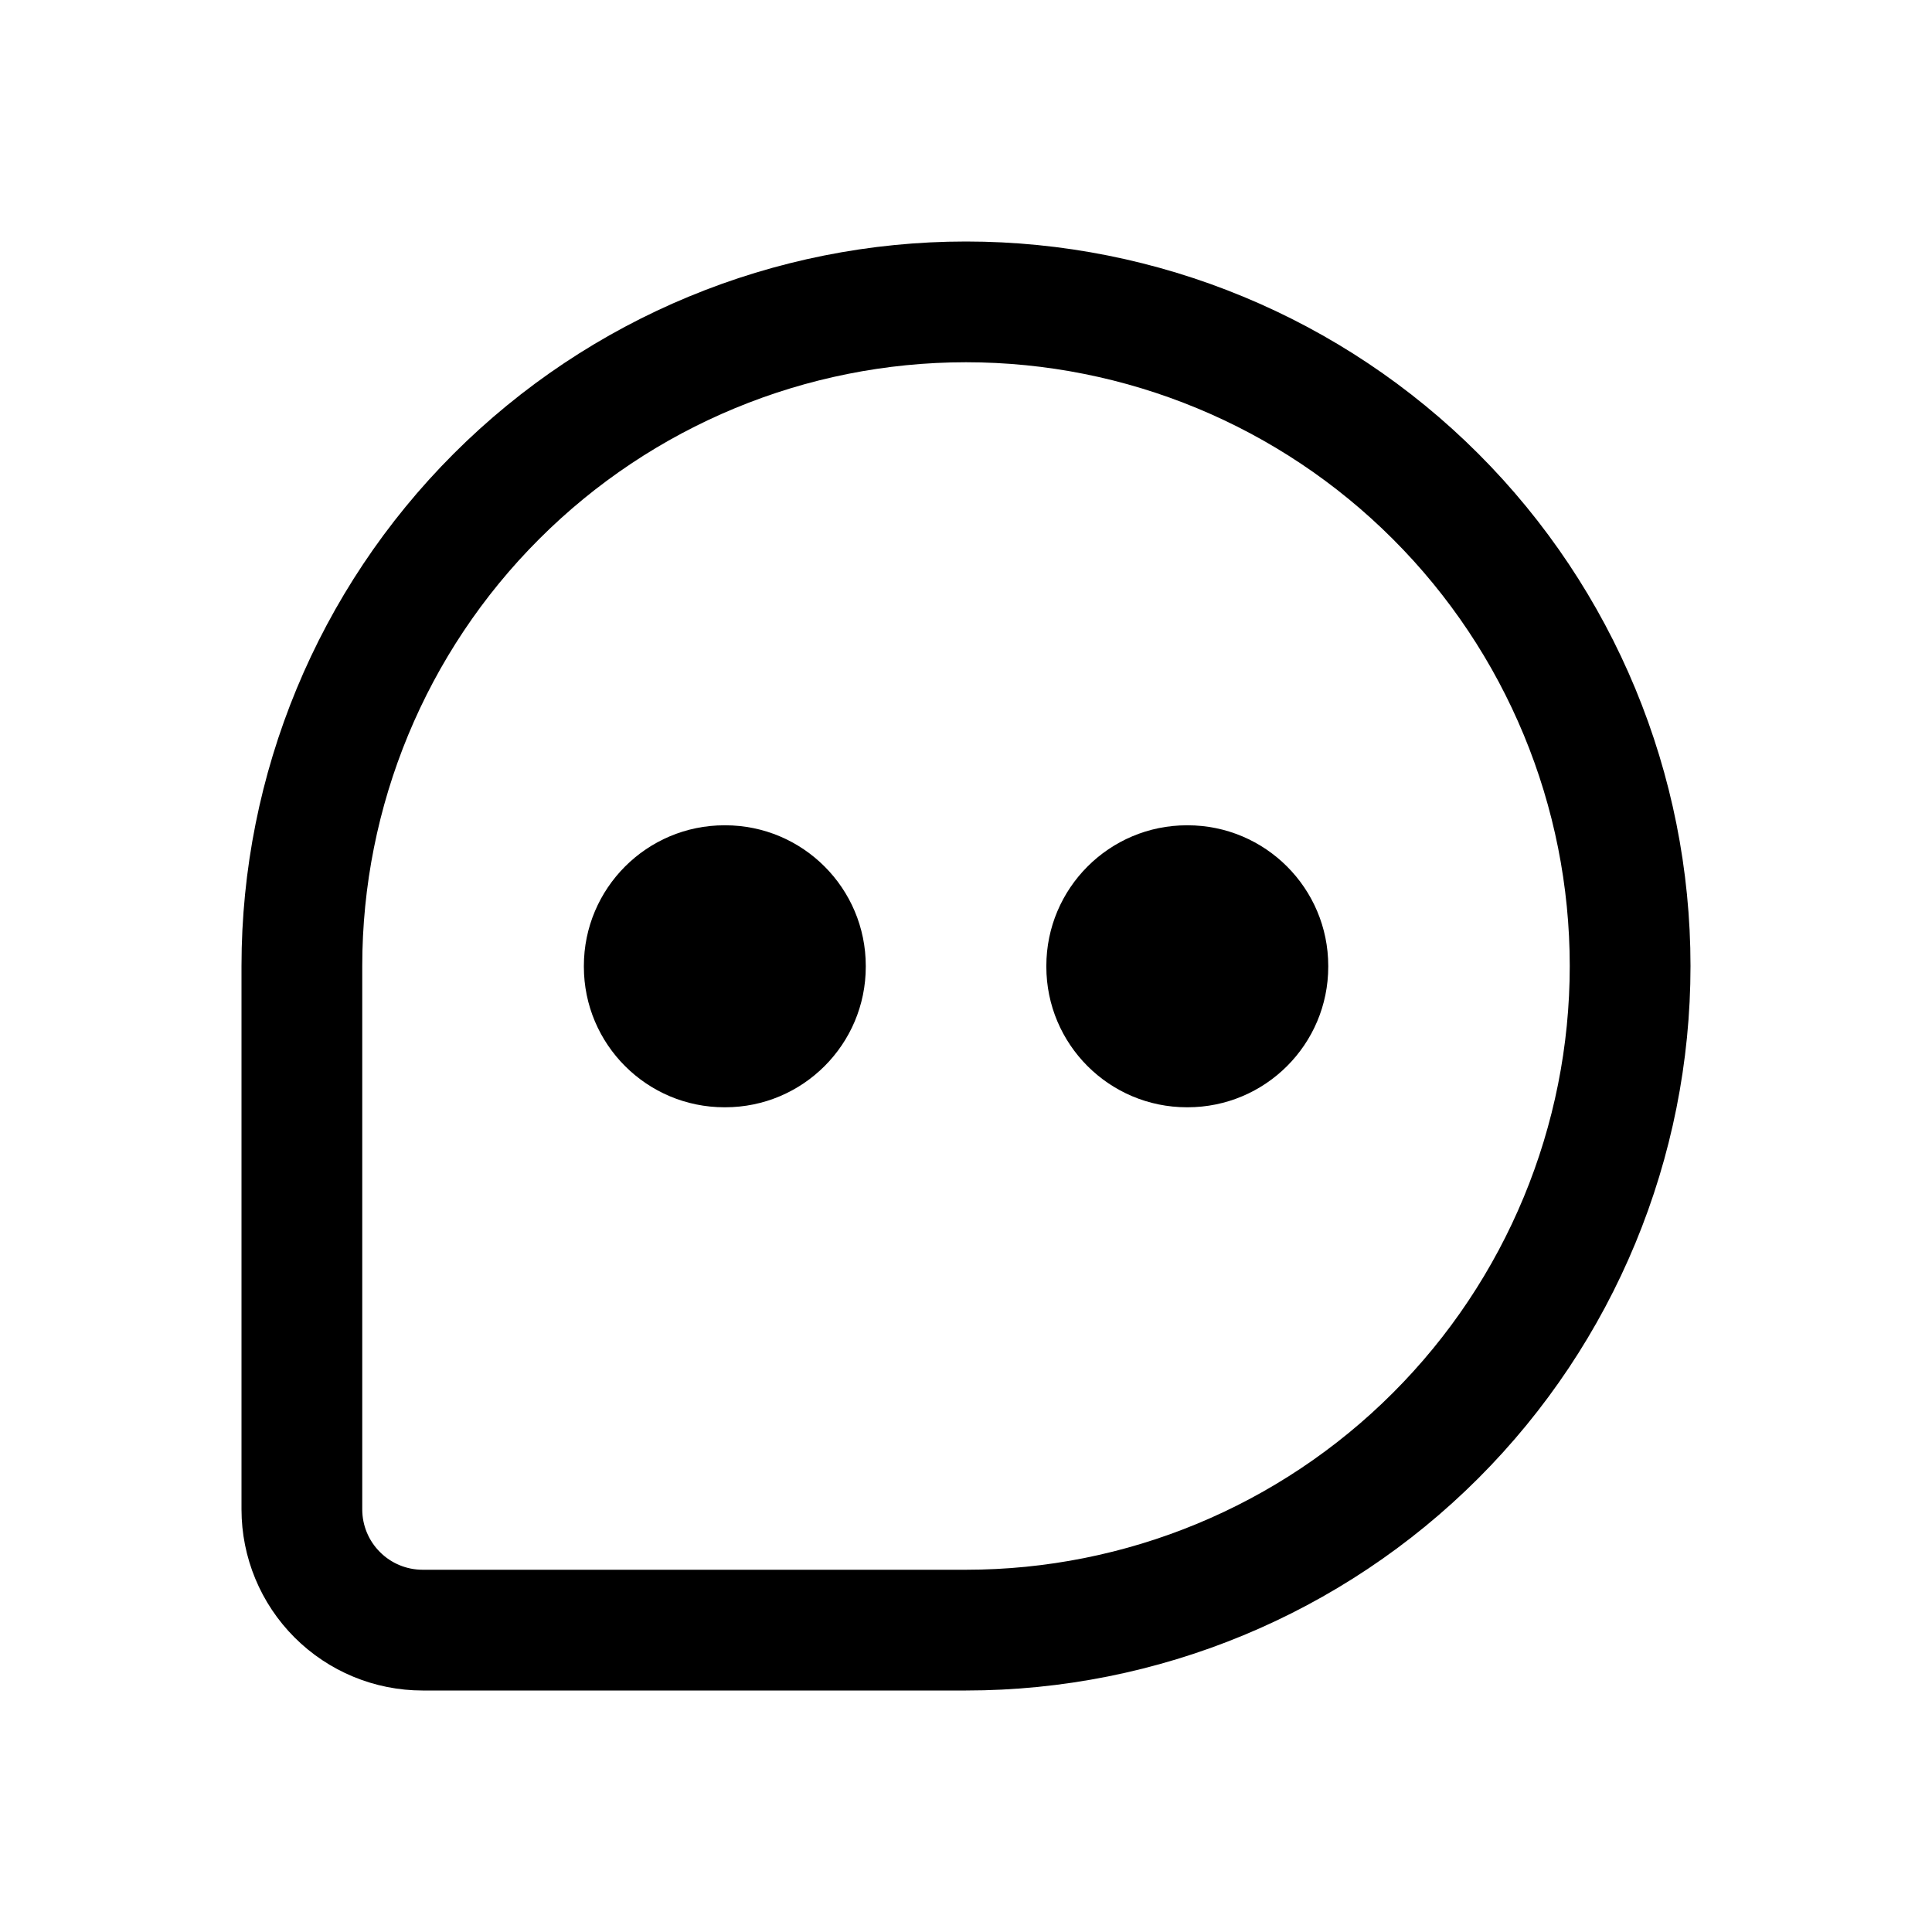 <svg width="24" height="24" viewBox="0 0 24 24" fill="none" xmlns="http://www.w3.org/2000/svg">
<path d="M12 4.5C13.989 4.5 15.897 5.29 17.303 6.697C18.71 8.103 19.5 10.011 19.5 12C19.5 13.989 18.71 15.897 17.303 17.303C15.897 18.71 13.989 19.5 12 19.5H5.25C5.051 19.5 4.86 19.421 4.72 19.28C4.579 19.14 4.5 18.949 4.5 18.75V12C4.5 10.011 5.29 8.103 6.697 6.697C8.103 5.29 10.011 4.5 12 4.5ZM12 3C9.613 3 7.324 3.948 5.636 5.636C3.948 7.324 3 9.613 3 12V18.75C3 19.347 3.237 19.919 3.659 20.341C4.081 20.763 4.653 21 5.25 21H12C14.387 21 16.676 20.052 18.364 18.364C20.052 16.676 21 14.387 21 12C21 9.613 20.052 7.324 18.364 5.636C16.676 3.948 14.387 3 12 3Z" fill="black"/>
<path d="M9.008 10.252H9C8.035 10.252 7.253 11.035 7.253 12V12.008C7.253 12.973 8.035 13.755 9 13.755H9.008C9.973 13.755 10.755 12.973 10.755 12.008V12C10.755 11.035 9.973 10.252 9.008 10.252Z" fill="black"/>
<path d="M14.752 10.252H14.745C13.78 10.252 12.998 11.035 12.998 12V12.008C12.998 12.973 13.78 13.755 14.745 13.755H14.752C15.718 13.755 16.5 12.973 16.5 12.008V12C16.5 11.035 15.718 10.252 14.752 10.252Z" fill="black"/>
</svg>
